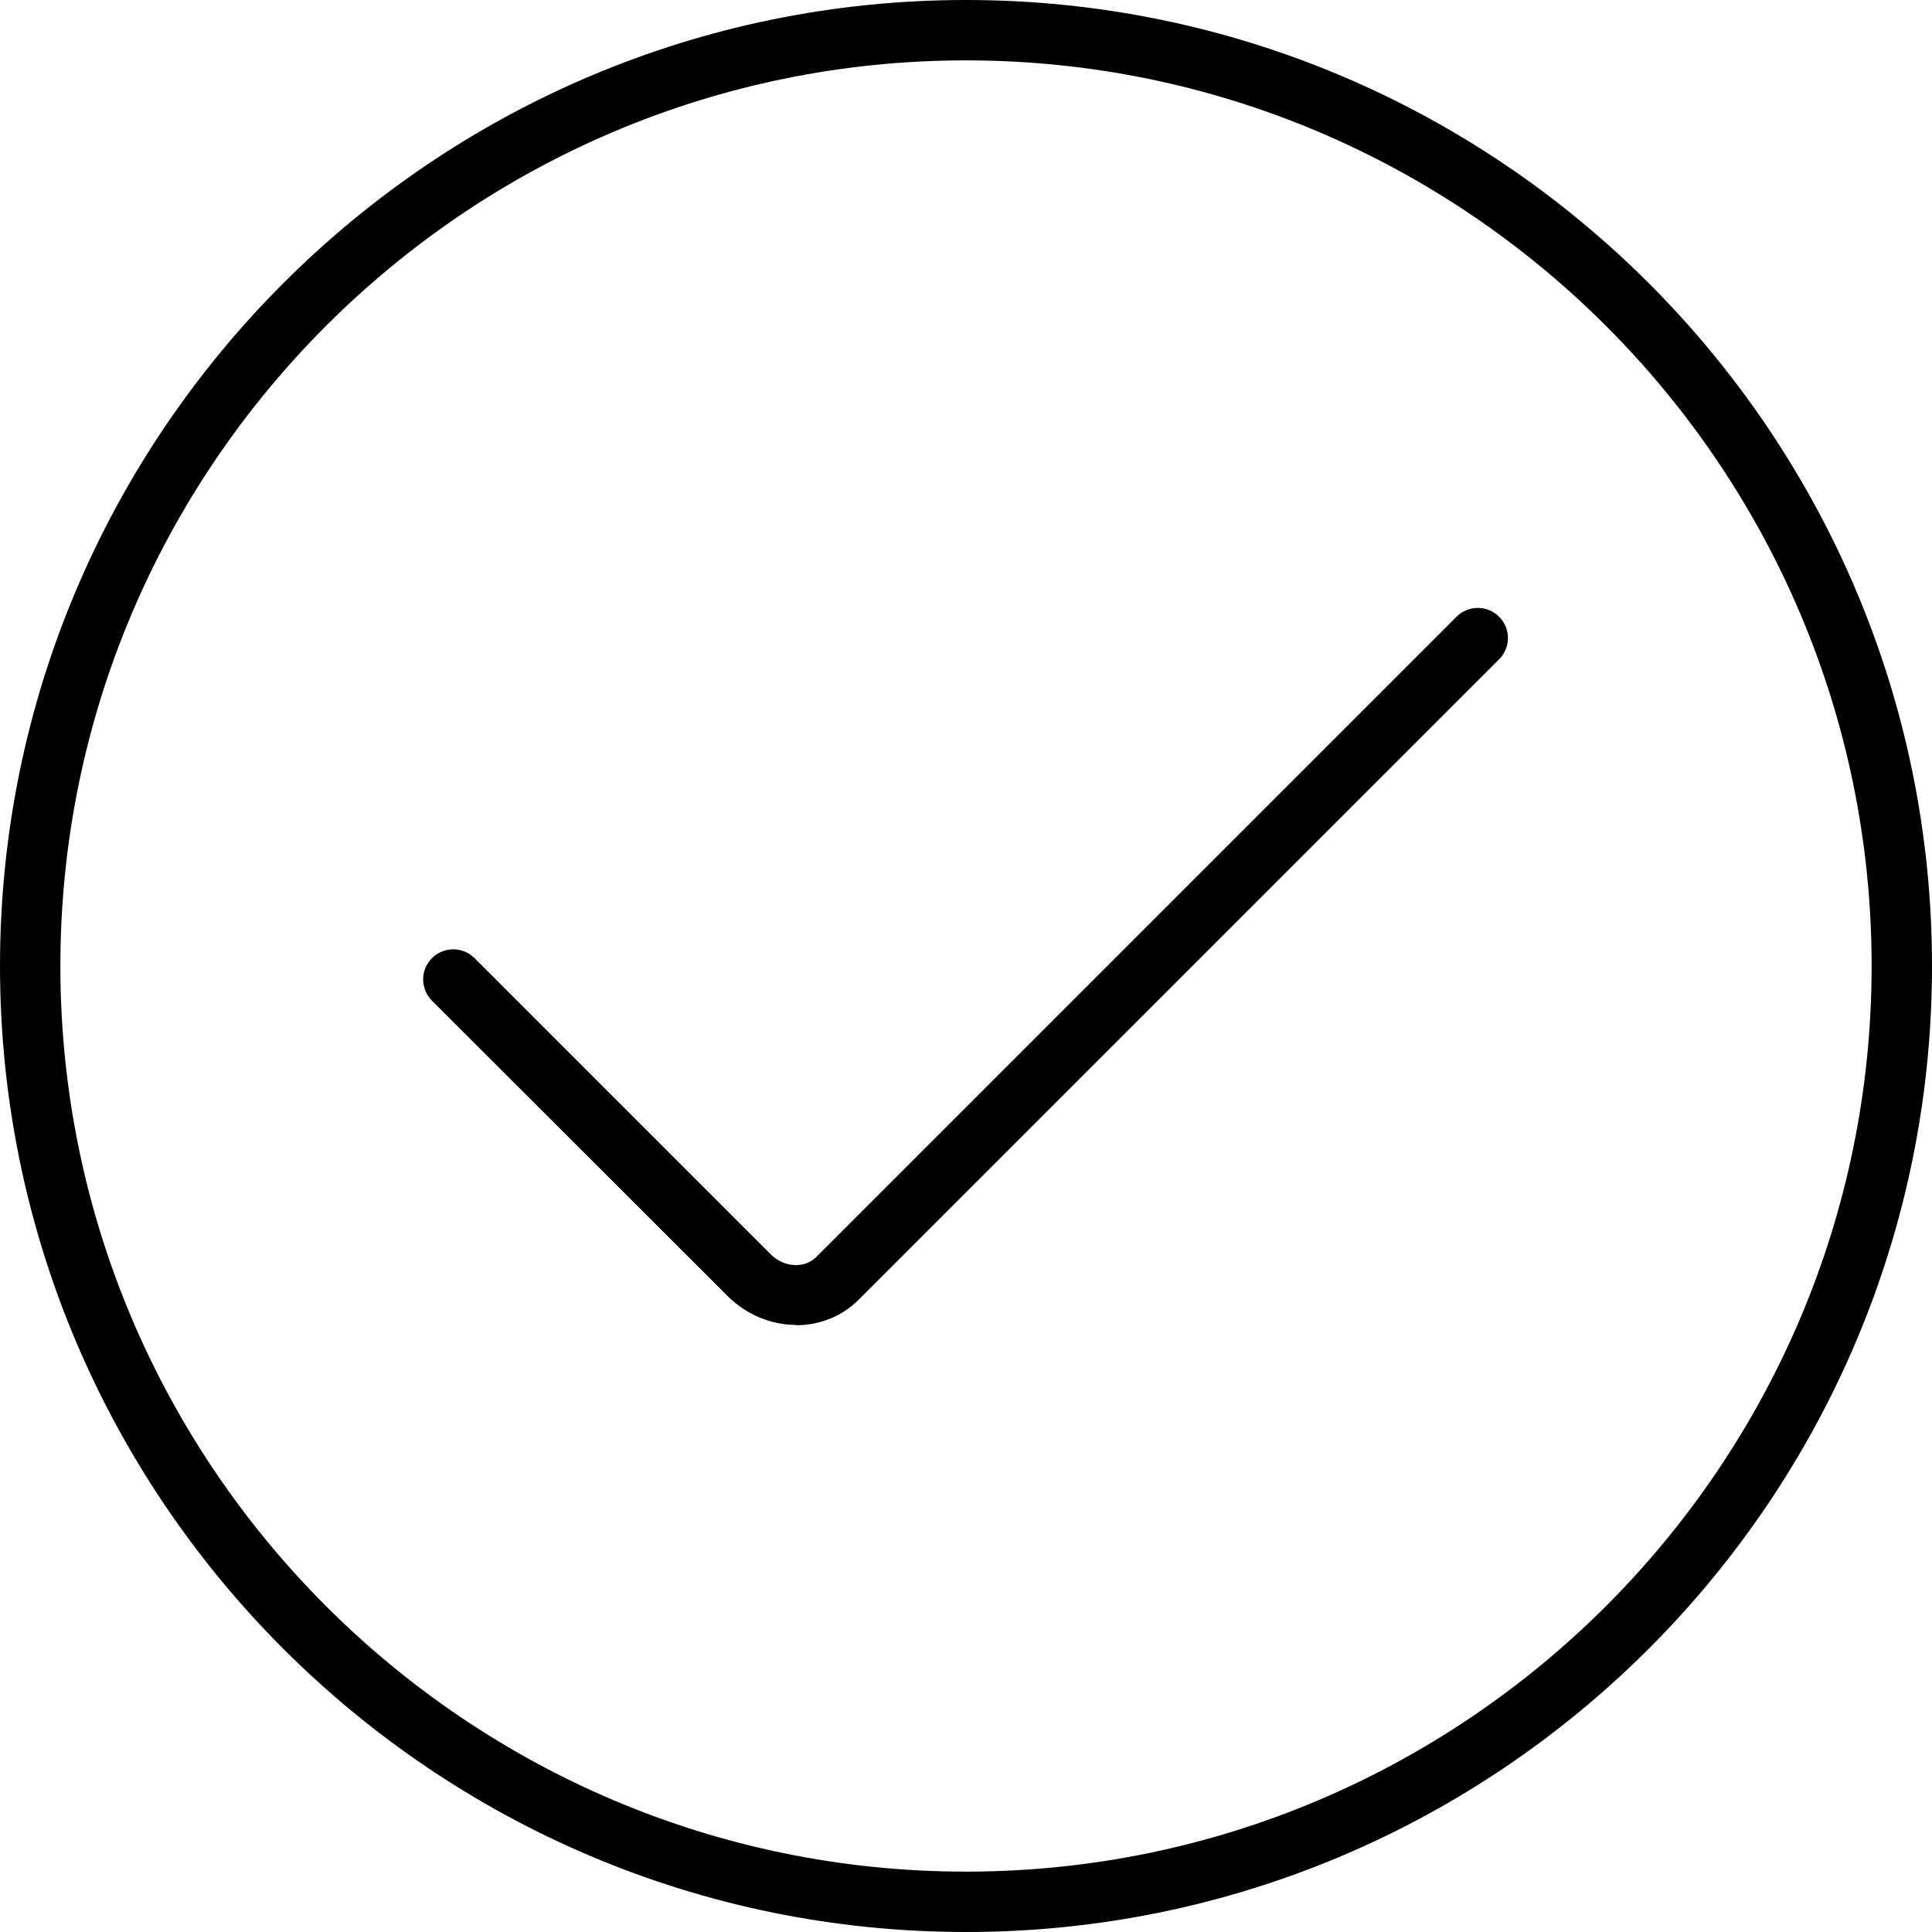 <?xml version="1.0" encoding="UTF-8"?><svg id="uuid-6fb847bb-05d2-4f72-9eb1-57508be3ab95" xmlns="http://www.w3.org/2000/svg" viewBox="0 0 64 64"><path d="m32,64C14.35,64,0,49.64,0,32S14.35,0,32,0s32,14.35,32,32-14.36,32-32,32Zm0-62C15.46,2,2,15.46,2,32s13.46,30,30,30,30-13.46,30-30S48.54,2,32,2Z"/><path d="m26.38,43.89c-.81,0-1.63-.32-2.26-.94l-9.81-9.8c-.39-.39-.39-1.02,0-1.41s1.02-.39,1.41,0l9.81,9.81c.44.44,1.12.48,1.51.09l21.21-21.21c.39-.39,1.02-.39,1.41,0s.39,1.02,0,1.41l-21.21,21.21c-.57.57-1.32.85-2.08.85Z"/></svg>